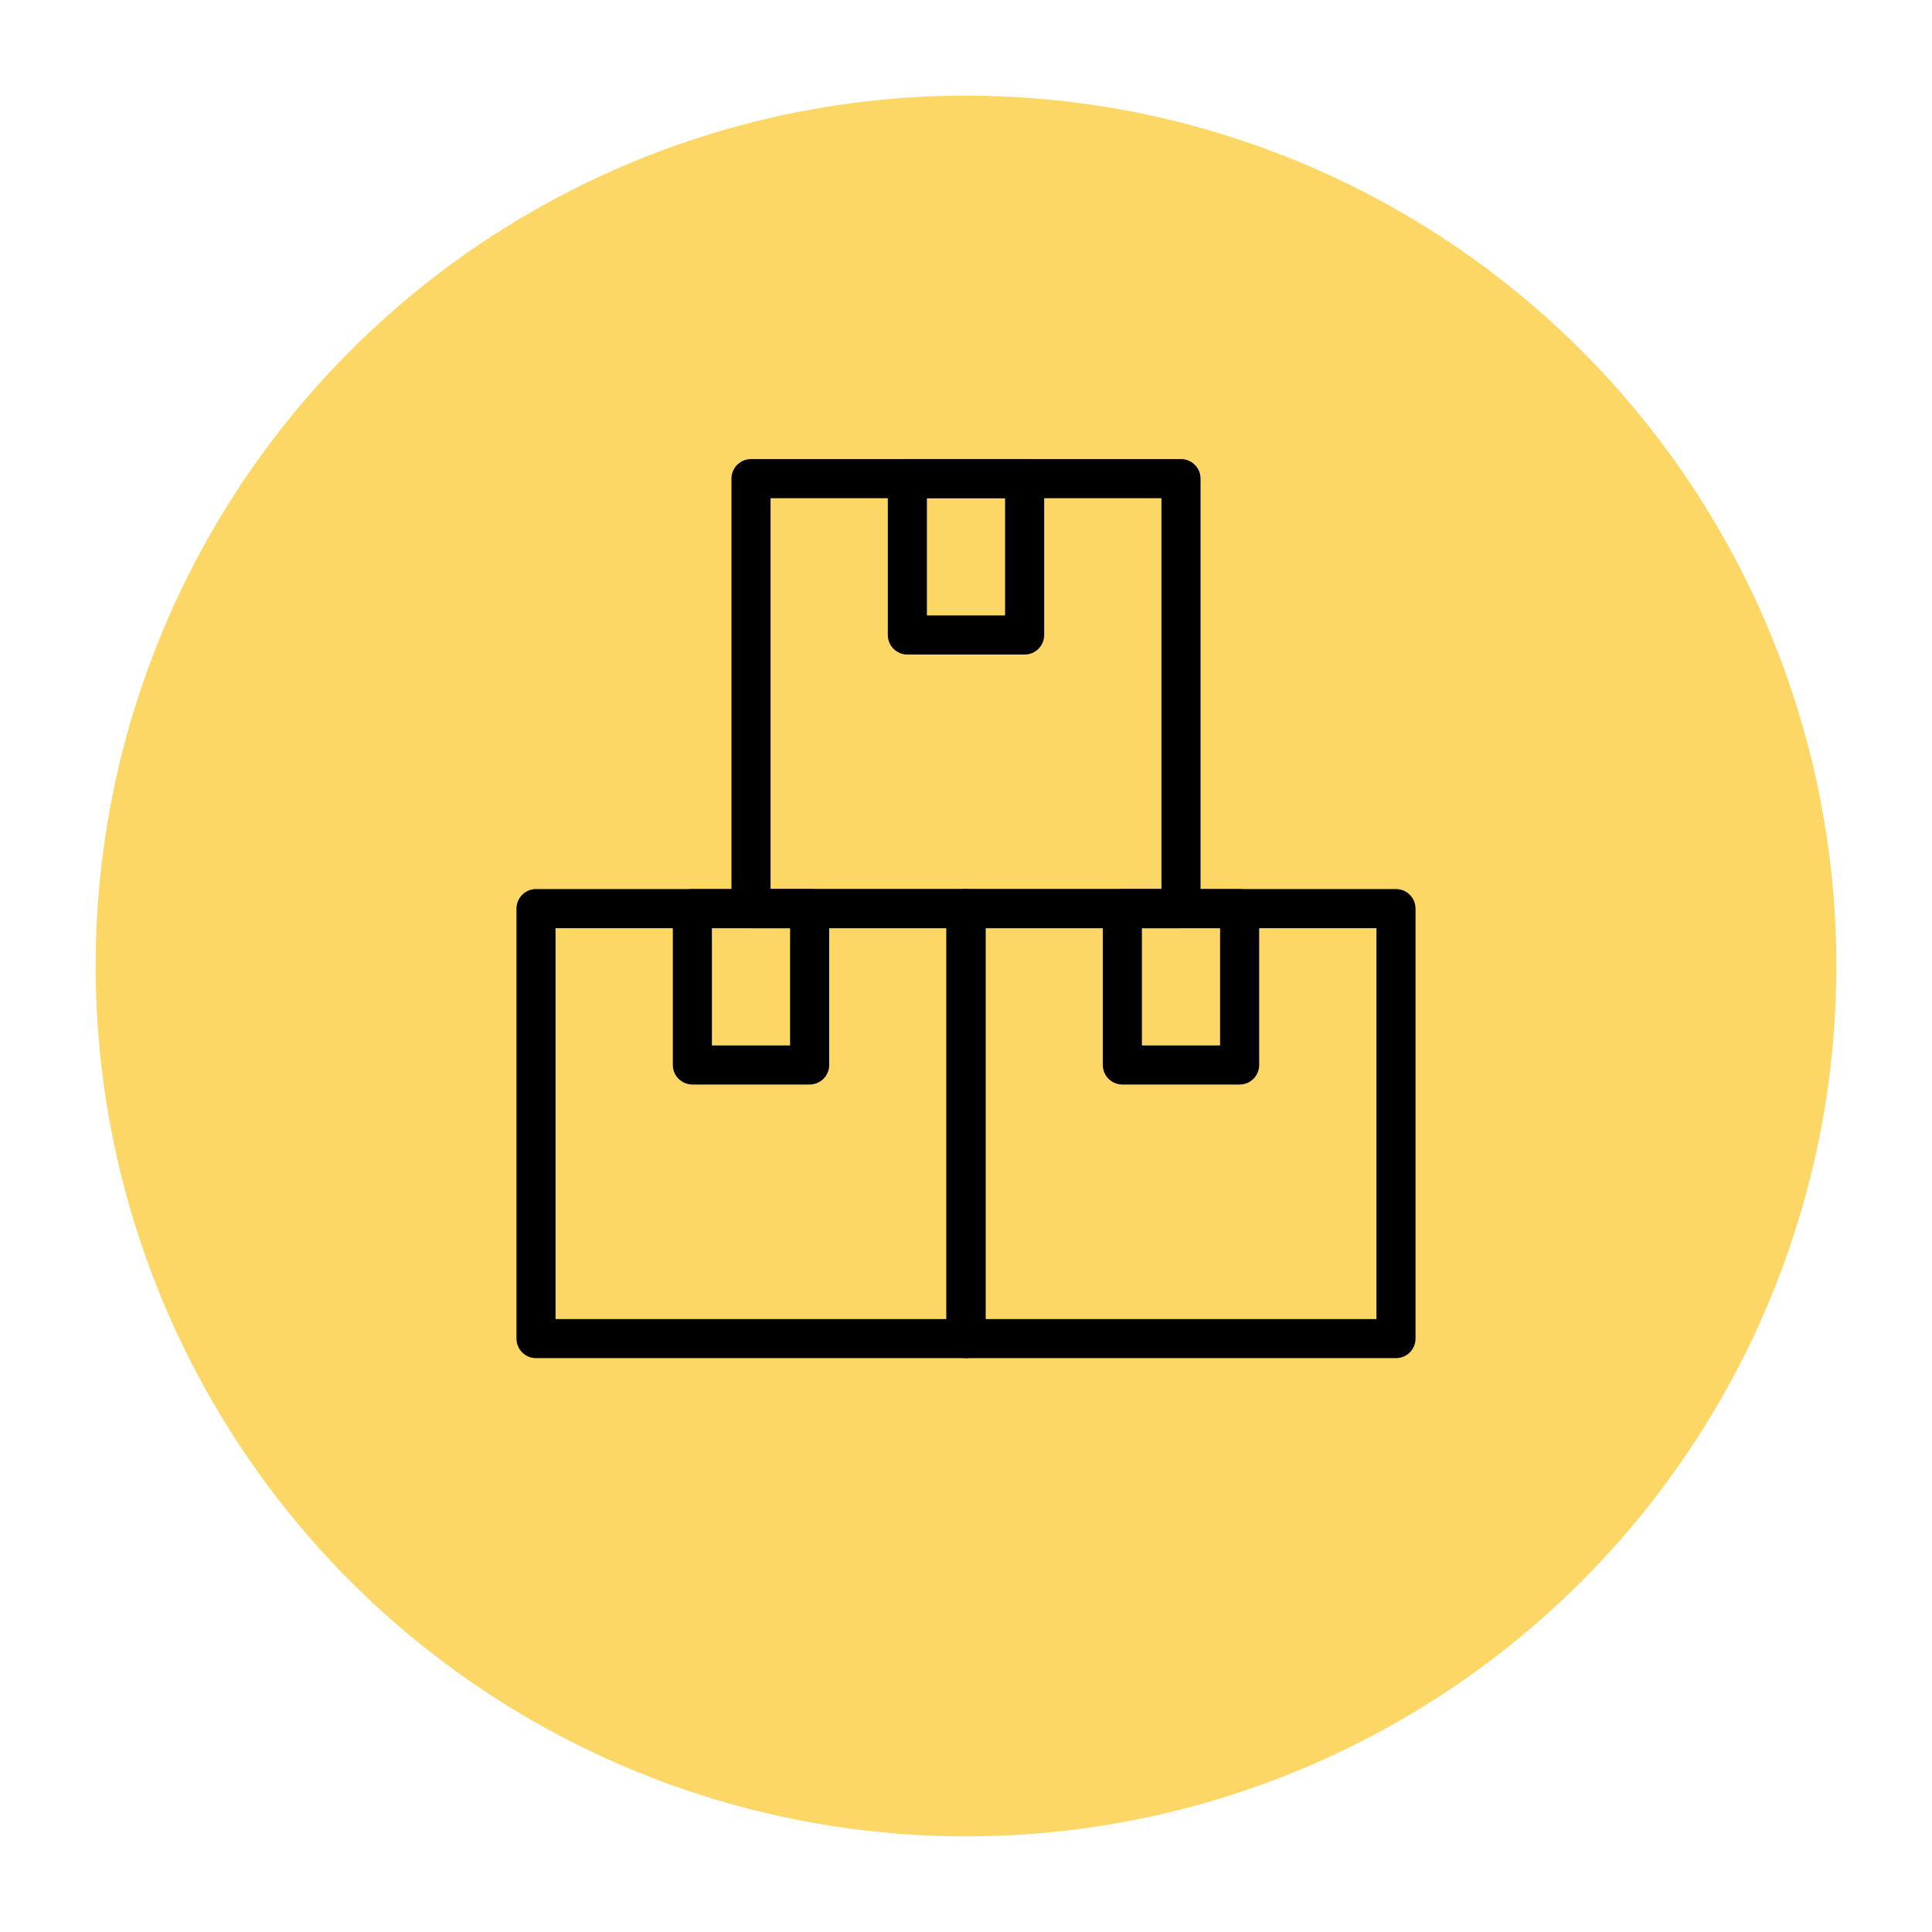 <svg width="101" height="101" viewBox="0 0 101 101" fill="none" xmlns="http://www.w3.org/2000/svg">
<g filter="url(#filter0_d_5402_33184)">
<circle cx="50.5" cy="47.5" r="45.5" fill="#FCD766"/>
</g>
<path d="M28.021 71H50.5C51.064 71 51.522 70.543 51.522 69.978V47.5C51.522 46.936 51.064 46.478 50.5 46.478H28.021C27.457 46.478 27 46.936 27 47.5V69.978C27 70.543 27.457 71 28.021 71ZM49.478 68.957H29.043V48.522H49.478V68.957Z" fill="black"/>
<path d="M39.261 48.522H61.739C62.303 48.522 62.761 48.064 62.761 47.5V25.022C62.761 24.458 62.303 24 61.739 24H39.261C38.697 24 38.239 24.458 38.239 25.022V47.5C38.239 48.064 38.697 48.522 39.261 48.522ZM60.717 46.478H40.282V26.044H60.717V46.478Z" fill="black"/>
<path d="M47.435 34.217H53.565C54.129 34.217 54.587 33.76 54.587 33.196V25.022C54.587 24.458 54.129 24 53.565 24H47.435C46.871 24 46.413 24.458 46.413 25.022V33.196C46.413 33.76 46.871 34.217 47.435 34.217ZM52.543 32.174H48.456V26.044H52.543V32.174Z" fill="black"/>
<path d="M36.196 56.696H42.326C42.89 56.696 43.348 56.238 43.348 55.674V47.5C43.348 46.936 42.89 46.478 42.326 46.478H36.196C35.632 46.478 35.174 46.936 35.174 47.5V55.674C35.174 56.238 35.632 56.696 36.196 56.696ZM41.304 54.652H37.217V48.522H41.304V54.652Z" fill="black"/>
<path d="M50.5 71H72.978C73.542 71 74 70.543 74 69.978V47.5C74 46.936 73.542 46.478 72.978 46.478H50.5C49.936 46.478 49.478 46.936 49.478 47.5V69.978C49.478 70.543 49.936 71 50.5 71ZM71.957 68.957H51.522V48.522H71.957V68.957Z" fill="black"/>
<path d="M58.674 56.696H64.804C65.368 56.696 65.826 56.238 65.826 55.674V47.5C65.826 46.936 65.368 46.478 64.804 46.478H58.674C58.11 46.478 57.652 46.936 57.652 47.5V55.674C57.652 56.238 58.11 56.696 58.674 56.696ZM63.783 54.652H59.696V48.522H63.783V54.652Z" fill="black"/>
<defs>
<filter id="filter0_d_5402_33184" x="0" y="0" width="101" height="101" filterUnits="userSpaceOnUse" color-interpolation-filters="sRGB">
<feFlood flood-opacity="0" result="BackgroundImageFix"/>
<feColorMatrix in="SourceAlpha" type="matrix" values="0 0 0 0 0 0 0 0 0 0 0 0 0 0 0 0 0 0 127 0" result="hardAlpha"/>
<feOffset dy="3"/>
<feGaussianBlur stdDeviation="2.5"/>
<feColorMatrix type="matrix" values="0 0 0 0 0 0 0 0 0 0 0 0 0 0 0 0 0 0 0.15 0"/>
<feBlend mode="normal" in2="BackgroundImageFix" result="effect1_dropShadow_5402_33184"/>
<feBlend mode="normal" in="SourceGraphic" in2="effect1_dropShadow_5402_33184" result="shape"/>
</filter>
</defs>
</svg>
